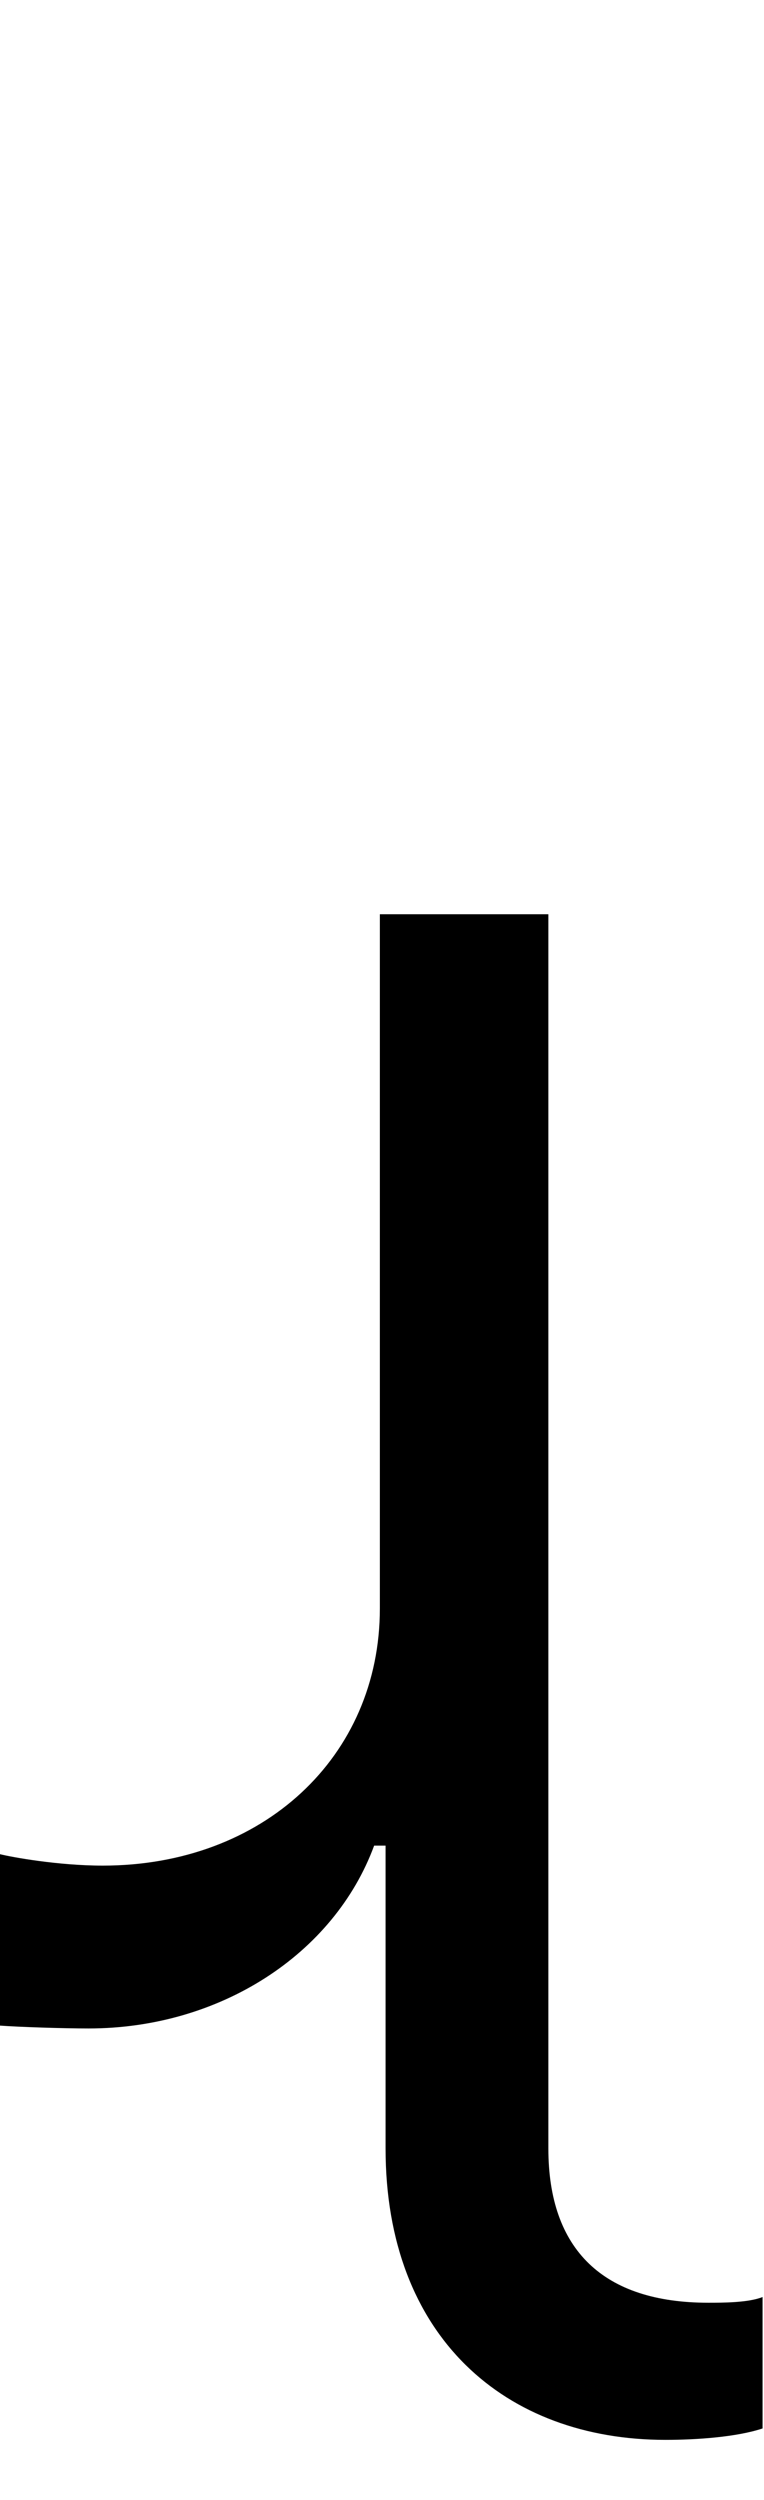 <svg id="svg-rturnrthook" xmlns="http://www.w3.org/2000/svg" width="107" height="350"><path d="M996 600C1040 600 1096 596 1132 584V400C1112 408 1076 408 1056 408C909 408 832 334 832 192V-1536H596V-564C596 -356 432 -204 208 -204C145 -204 80 -216 64 -220V20C91 22 153 24 188 24C372 24 532 -80 588 -232H604V192C604 456 772 600 996 600Z" transform="translate(-6.4 281.6) scale(0.1)"/></svg>
